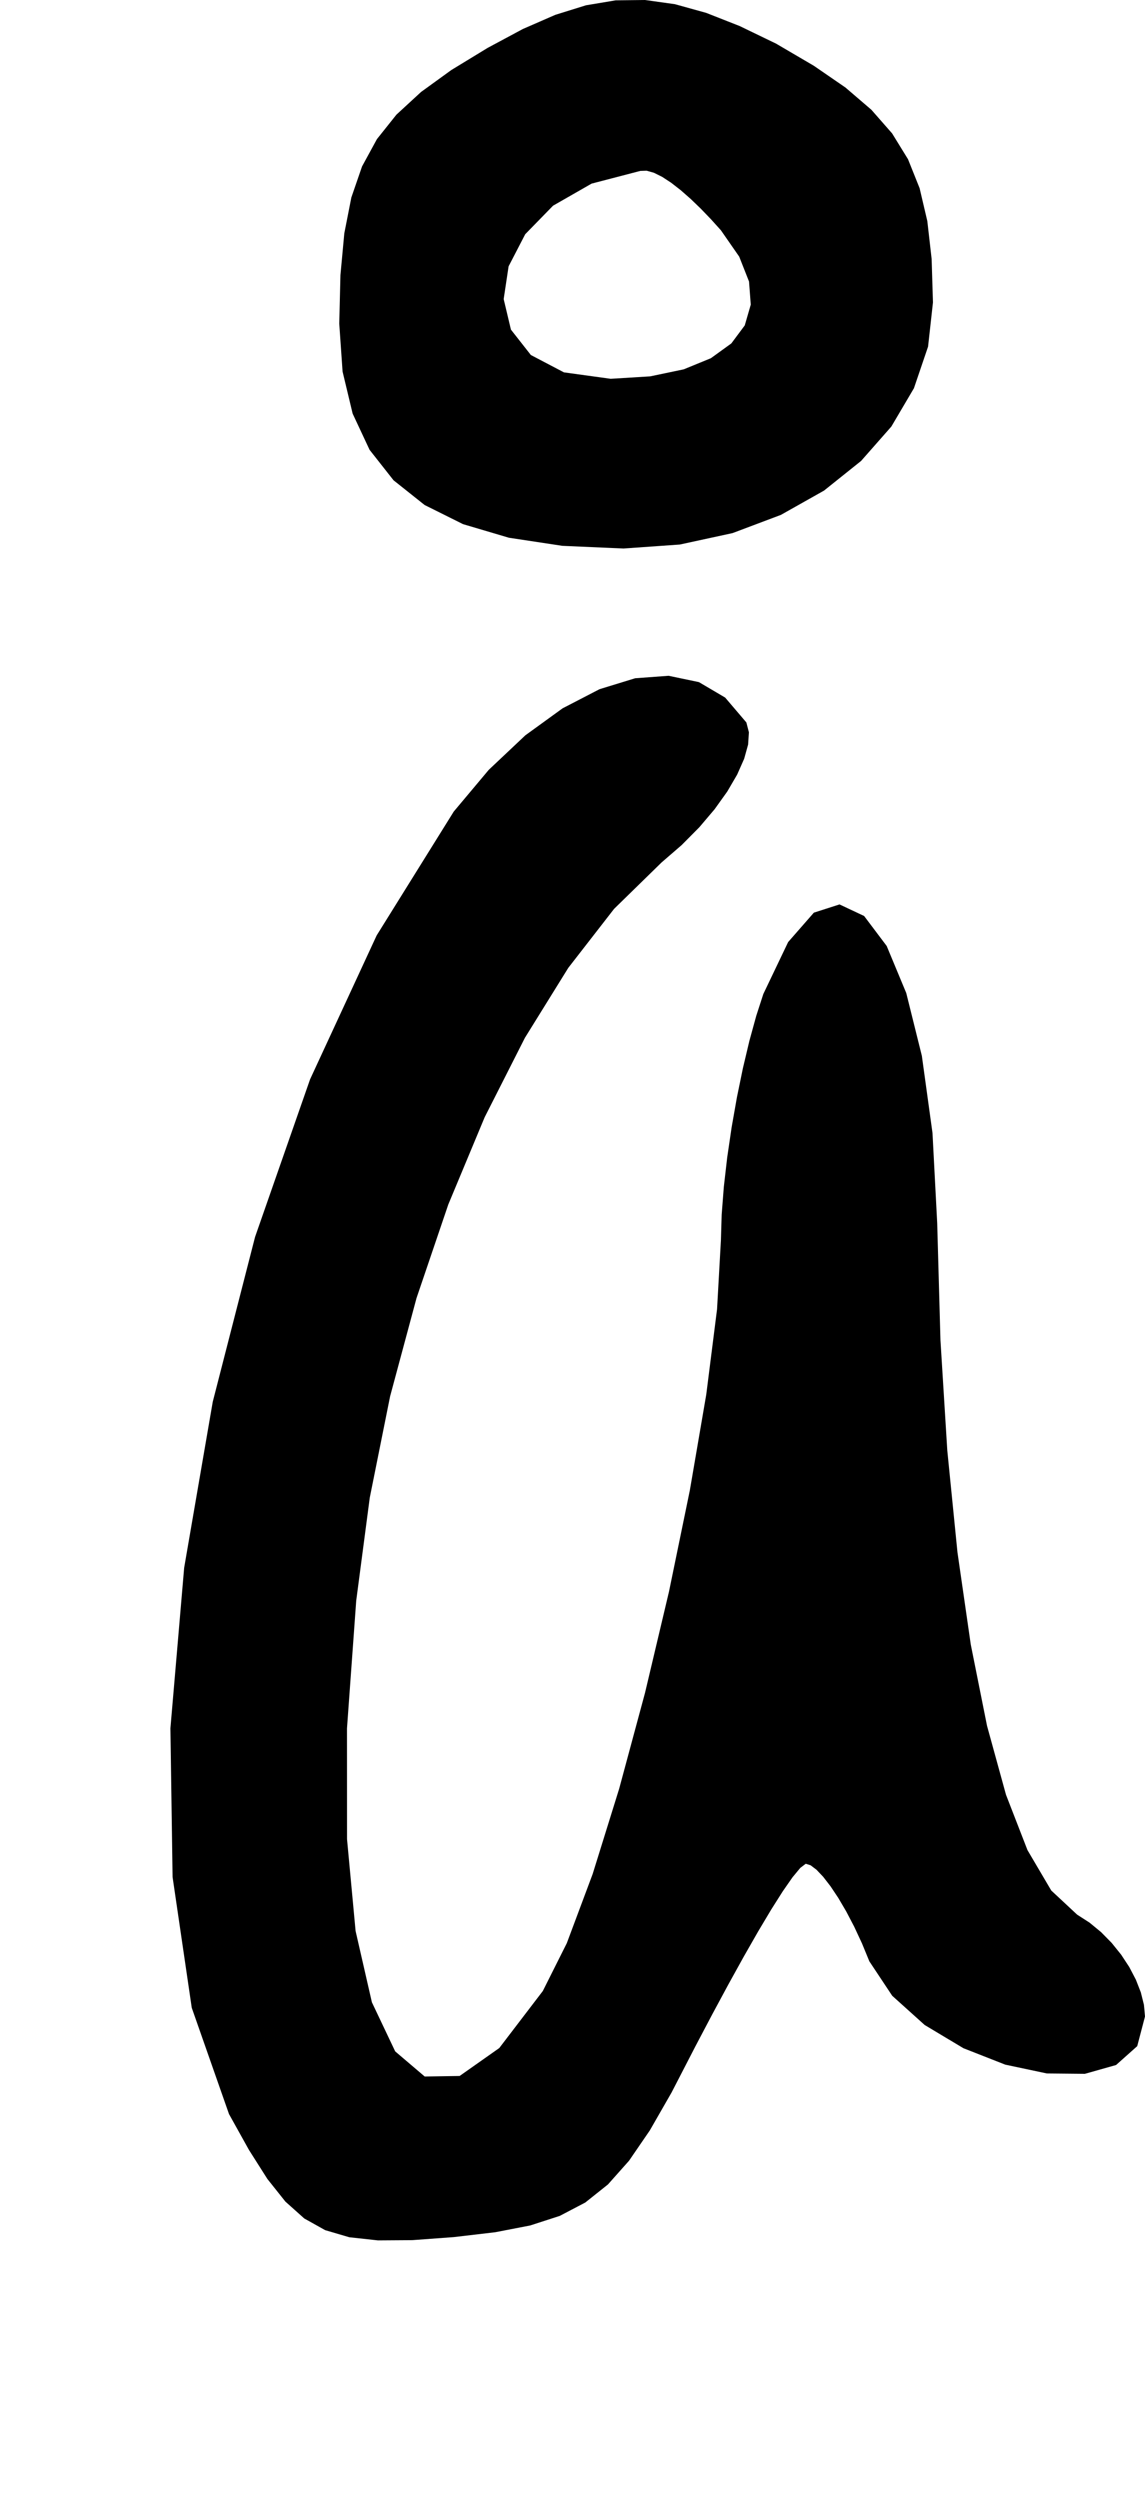 <?xml version="1.0" encoding="utf-8"?>
<svg xmlns="http://www.w3.org/2000/svg"  viewBox="0,0,400,873.011" width="100%">
<path d="M158.519 283.382 L 158.519,283.382 L 131.586,326.633 L 108.323,376.884 L 89.108,431.914 L 74.32,489.505 L 64.336,547.437 L 59.534,603.491 L 60.292,655.449 L 66.988,701.09 L 80.0,738.196 L 80.0,738.196 L 86.985,750.741 L 93.409,760.86 L 99.698,768.759 L 106.281,774.646 L 113.582,778.729 L 122.03,781.214 L 132.051,782.31 L 144.072,782.222 L 158.519,781.159 L 158.519,781.159 L 173.022,779.458 L 185.222,777.099 L 195.556,773.752 L 204.463,769.088 L 212.382,762.778 L 219.753,754.493 L 227.014,743.903 L 234.604,730.679 L 242.963,714.493 L 242.963,714.493 L 248.82,703.383 L 254.482,692.882 L 259.863,683.162 L 264.878,674.393 L 269.443,666.746 L 273.471,660.391 L 276.876,655.5 L 279.575,652.242 L 281.481,650.789 L 281.481,650.789 L 283.17,651.323 L 285.225,652.87 L 287.572,655.343 L 290.139,658.658 L 292.852,662.728 L 295.638,667.469 L 298.424,672.796 L 301.137,678.622 L 303.704,684.863 L 303.704,684.863 L 311.688,696.888 L 323.026,707.095 L 336.571,715.206 L 351.176,720.939 L 365.696,724.014 L 378.985,724.15 L 389.896,721.067 L 397.283,714.485 L 400.0,704.122 L 400.0,704.122 L 399.626,700.025 L 398.545,695.709 L 396.818,691.283 L 394.505,686.857 L 391.668,682.54 L 388.368,678.443 L 384.665,674.676 L 380.621,671.347 L 376.296,668.567 L 376.296,668.567 L 367.255,660.139 L 358.945,646.03 L 351.44,626.701 L 344.813,602.617 L 339.137,574.242 L 334.486,542.037 L 330.931,506.468 L 328.547,467.996 L 327.407,427.085 L 327.407,427.085 L 325.763,395.614 L 322.046,368.68 L 316.598,346.756 L 309.76,330.32 L 301.873,319.846 L 293.278,315.81 L 284.318,318.687 L 275.334,328.954 L 266.667,347.085 L 266.667,347.085 L 264.208,354.665 L 261.81,363.392 L 259.534,372.984 L 257.44,383.161 L 255.591,393.643 L 254.047,404.15 L 252.868,414.4 L 252.116,424.114 L 251.852,433.011 L 251.852,433.011 L 250.498,457.172 L 246.731,486.93 L 240.988,520.419 L 233.708,555.773 L 225.332,591.127 L 216.296,624.616 L 207.042,654.374 L 198.006,678.535 L 189.63,695.233 L 189.63,695.233 L 174.421,715.141 L 160.577,724.892 L 148.368,725.083 L 138.06,716.312 L 129.923,699.176 L 124.225,674.273 L 121.234,642.201 L 121.217,603.556 L 124.444,558.937 L 124.444,558.937 L 129.175,522.979 L 136.284,487.57 L 145.514,453.258 L 156.61,420.592 L 169.316,390.121 L 183.374,362.394 L 198.531,337.959 L 214.528,317.364 L 231.111,301.159 L 231.111,301.159 L 238.126,295.093 L 244.325,288.844 L 249.657,282.559 L 254.075,276.383 L 257.53,270.463 L 259.973,264.945 L 261.354,259.977 L 261.627,255.703 L 260.741,252.27 L 260.741,252.27 L 253.333,243.583 L 244.17,238.187 L 233.58,235.974 L 221.893,236.834 L 209.438,240.656 L 196.543,247.332 L 183.539,256.752 L 170.754,268.805 L 158.519,283.382 L 158.519,283.382 L 158.519,283.382 L 158.519,283.382 L 158.519,283.382 L 158.519,283.382 L 158.519,283.382 L 158.519,283.382 L 158.519,283.382 L 158.519,283.382 L 158.519,283.382M170.37 16.715 L 158.519,283.382 L 131.586,326.633 L 108.323,376.884 L 89.108,431.914 L 74.32,489.505 L 64.336,547.437 L 59.534,603.491 L 60.292,655.449 L 66.988,701.09 L 80.0,738.196 L 80.0,738.196 L 86.985,750.741 L 93.409,760.86 L 99.698,768.759 L 106.281,774.646 L 113.582,778.729 L 122.03,781.214 L 132.051,782.31 L 144.072,782.222 L 158.519,781.159 L 158.519,781.159 L 173.022,779.458 L 185.222,777.099 L 195.556,773.752 L 204.463,769.088 L 212.382,762.778 L 219.753,754.493 L 227.014,743.903 L 234.604,730.679 L 242.963,714.493 L 242.963,714.493 L 248.82,703.383 L 254.482,692.882 L 259.863,683.162 L 264.878,674.393 L 269.443,666.746 L 273.471,660.391 L 276.876,655.5 L 279.575,652.242 L 281.481,650.789 L 281.481,650.789 L 283.17,651.323 L 285.225,652.87 L 287.572,655.343 L 290.139,658.658 L 292.852,662.728 L 295.638,667.469 L 298.424,672.796 L 301.137,678.622 L 303.704,684.863 L 303.704,684.863 L 311.688,696.888 L 323.026,707.095 L 336.571,715.206 L 351.176,720.939 L 365.696,724.014 L 378.985,724.15 L 389.896,721.067 L 397.283,714.485 L 400.0,704.122 L 400.0,704.122 L 399.626,700.025 L 398.545,695.709 L 396.818,691.283 L 394.505,686.857 L 391.668,682.54 L 388.368,678.443 L 384.665,674.676 L 380.621,671.347 L 376.296,668.567 L 376.296,668.567 L 367.255,660.139 L 358.945,646.03 L 351.44,626.701 L 344.813,602.617 L 339.137,574.242 L 334.486,542.037 L 330.931,506.468 L 328.547,467.996 L 327.407,427.085 L 327.407,427.085 L 325.763,395.614 L 322.046,368.68 L 316.598,346.756 L 309.76,330.32 L 301.873,319.846 L 293.278,315.81 L 284.318,318.687 L 275.334,328.954 L 266.667,347.085 L 266.667,347.085 L 264.208,354.665 L 261.81,363.392 L 259.534,372.984 L 257.44,383.161 L 255.591,393.643 L 254.047,404.15 L 252.868,414.4 L 252.116,424.114 L 251.852,433.011 L 251.852,433.011 L 250.498,457.172 L 246.731,486.93 L 240.988,520.419 L 233.708,555.773 L 225.332,591.127 L 216.296,624.616 L 207.042,654.374 L 198.006,678.535 L 189.63,695.233 L 189.63,695.233 L 174.421,715.141 L 160.577,724.892 L 148.368,725.083 L 138.06,716.312 L 129.923,699.176 L 124.225,674.273 L 121.234,642.201 L 121.217,603.556 L 124.444,558.937 L 124.444,558.937 L 129.175,522.979 L 136.284,487.57 L 145.514,453.258 L 156.61,420.592 L 169.316,390.121 L 183.374,362.394 L 198.531,337.959 L 214.528,317.364 L 231.111,301.159 L 231.111,301.159 L 238.126,295.093 L 244.325,288.844 L 249.657,282.559 L 254.075,276.383 L 257.53,270.463 L 259.973,264.945 L 261.354,259.977 L 261.627,255.703 L 260.741,252.27 L 260.741,252.27 L 253.333,243.583 L 244.17,238.187 L 233.58,235.974 L 221.893,236.834 L 209.438,240.656 L 196.543,247.332 L 183.539,256.752 L 170.754,268.805 L 158.519,283.382 L 158.519,283.382 L 158.519,283.382 L 158.519,283.382 L 158.519,283.382 L 158.519,283.382 L 158.519,283.382 L 158.519,283.382 L 158.519,283.382 L 158.519,283.382 L 158.519,283.382 L 170.37,16.715 L 157.667,24.456 L 147.097,32.111 L 138.491,40.035 L 131.677,48.58 L 126.485,58.101 L 122.743,68.951 L 120.282,81.484 L 118.931,96.052 L 118.519,113.011 L 118.519,113.011 L 119.679,129.751 L 123.193,144.429 L 129.108,157.072 L 137.475,167.702 L 148.341,176.345 L 161.756,183.025 L 177.768,187.766 L 196.425,190.593 L 217.778,191.53 L 217.778,191.53 L 237.484,190.144 L 255.922,186.148 L 272.812,179.788 L 287.873,171.305 L 300.824,160.945 L 311.385,148.951 L 319.277,135.567 L 324.217,121.036 L 325.926,105.604 L 325.926,105.604 L 325.461,90.409 L 323.959,77.214 L 321.262,65.714 L 317.212,55.603 L 311.65,46.578 L 304.417,38.334 L 295.355,30.564 L 284.306,22.966 L 271.111,15.233 L 271.111,15.233 L 258.389,9.09 L 246.704,4.495 L 235.775,1.461 L 225.321,0.0 L 215.063,0.124 L 204.719,1.845 L 194.009,5.176 L 182.653,10.129 L 170.37,16.715 L 170.37,16.715 L 170.37,16.715 L 170.37,16.715 L 170.37,16.715 L 170.37,16.715 L 170.37,16.715 L 170.37,16.715 L 170.37,16.715 L 170.37,16.715 L 170.37,16.715 L 251.852,80.419 L 251.852,80.419 L 251.852,80.419 L 251.852,80.419 L 251.852,80.419 L 251.852,80.419 L 251.852,80.419 L 251.852,80.419 L 251.852,80.419 L 251.852,80.419 L 251.852,80.419 L 258.237,89.61 L 261.671,98.314 L 262.277,106.372 L 260.176,113.625 L 255.49,119.915 L 248.34,125.083 L 238.85,128.97 L 227.14,131.419 L 213.333,132.27 L 213.333,132.27 L 197.009,130.025 L 185.451,123.963 L 178.491,115.096 L 175.957,104.437 L 177.678,92.998 L 183.484,81.79 L 193.204,71.826 L 206.668,64.118 L 223.704,59.678 L 223.704,59.678 L 225.888,59.609 L 228.451,60.332 L 231.331,61.763 L 234.466,63.815 L 237.797,66.405 L 241.262,69.445 L 244.8,72.851 L 248.35,76.537 L 251.852,80.419 L 251.852,80.419 L 251.852,80.419 L 251.852,80.419 L 251.852,80.419 L 251.852,80.419 L 251.852,80.419 L 251.852,80.419 L 251.852,80.419 L 251.852,80.419 L 251.852,80.419"/></svg>
